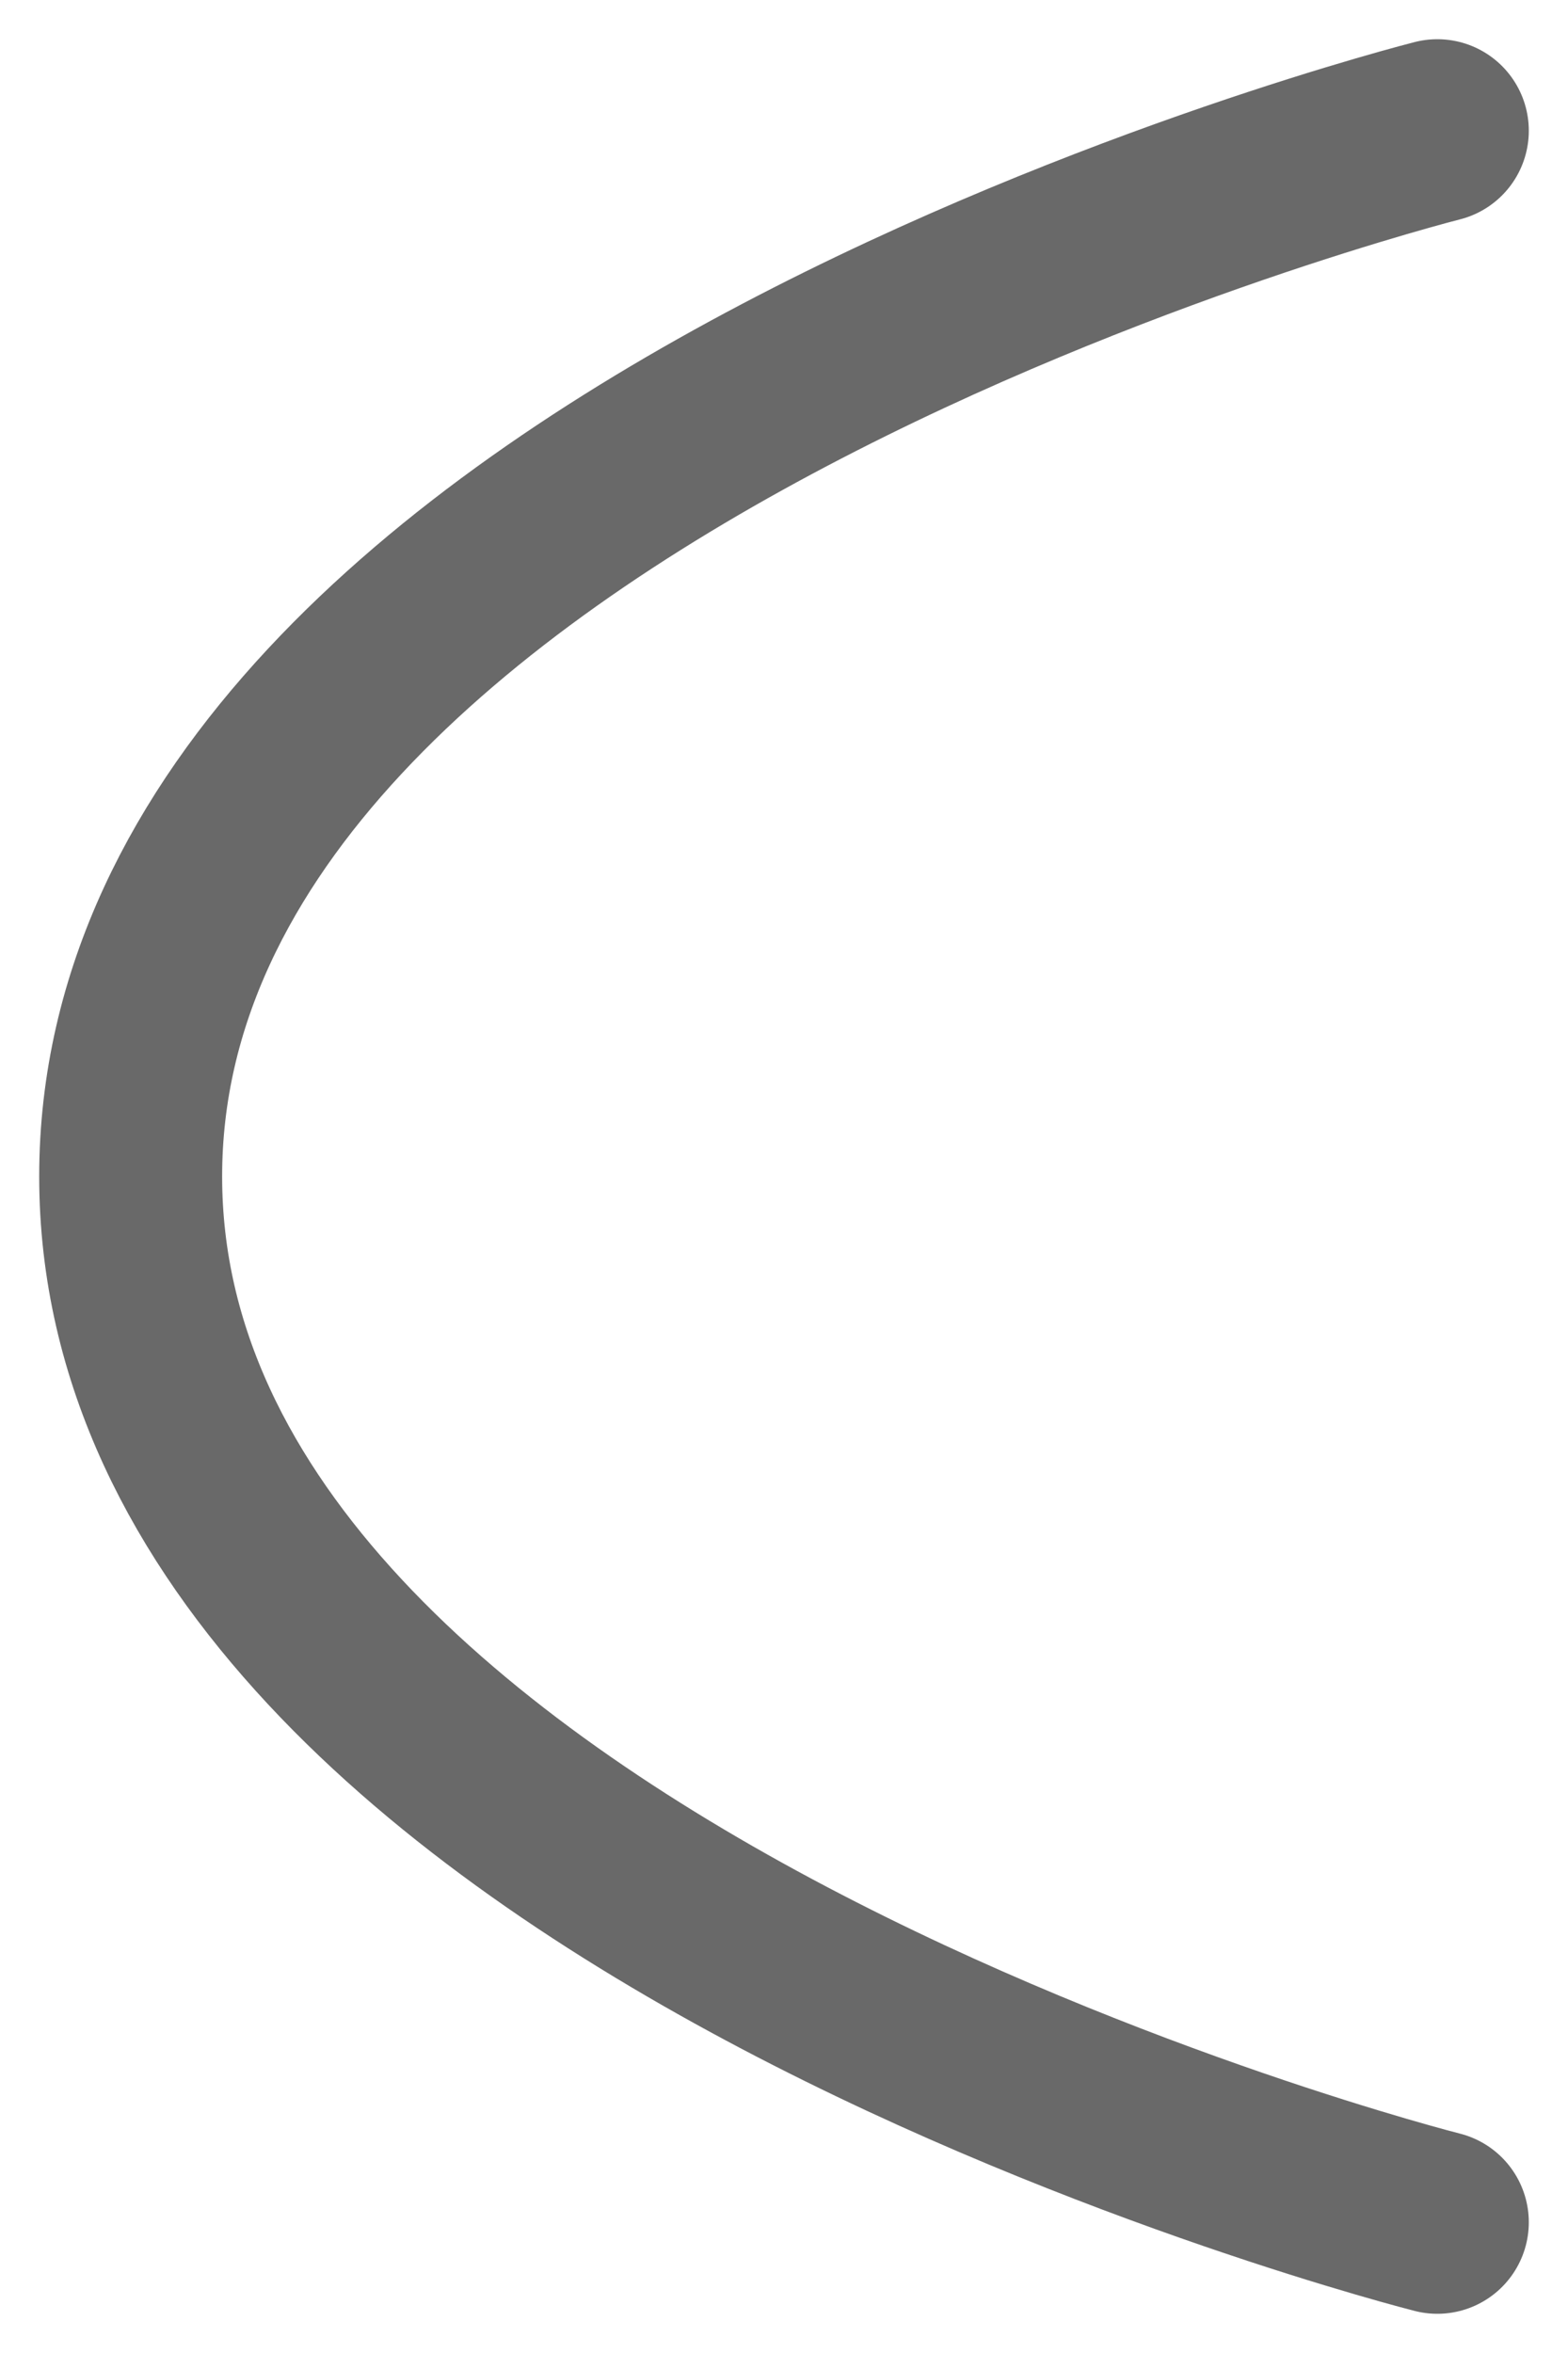 <svg width="12" height="18" viewBox="0 0 12 18" fill="none" xmlns="http://www.w3.org/2000/svg">
<path d="M11 1C11 1 1 3.526 1 9C1 14.474 11 17 11 17" stroke="#696969" stroke-width="1.4" stroke-linecap="round" stroke-linejoin="round"/>
</svg>
